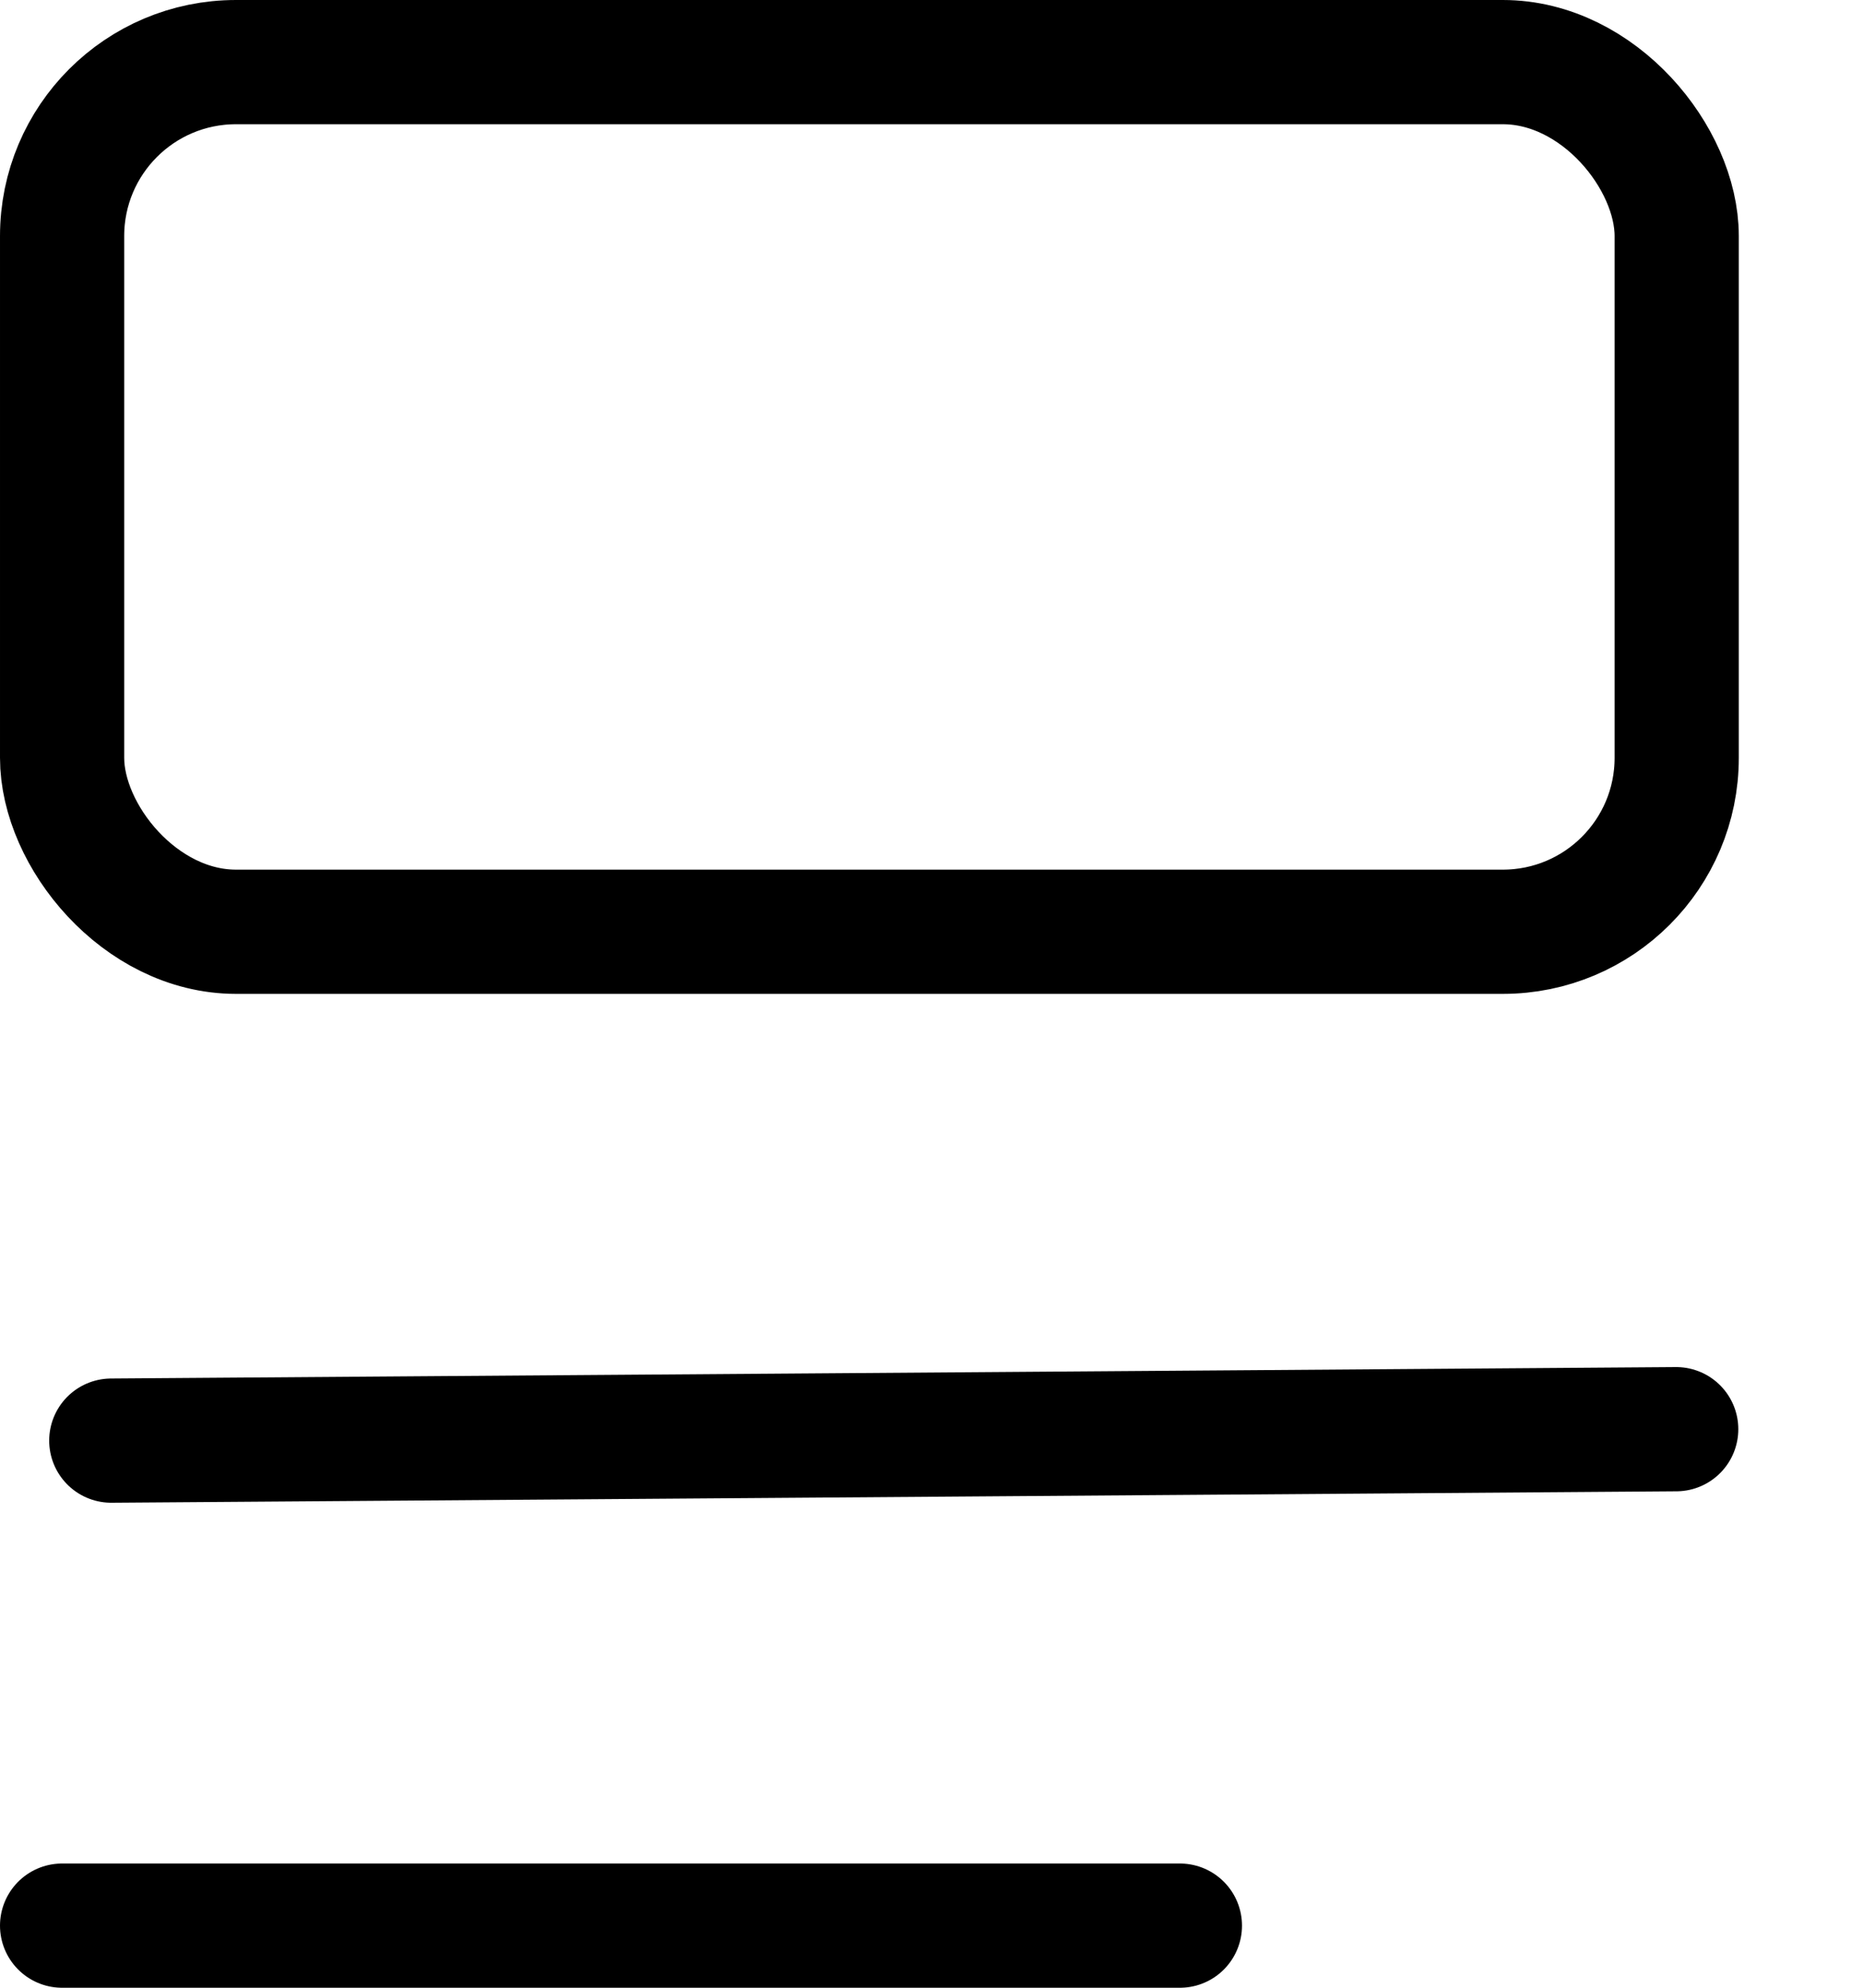 <svg width="15" height="16" viewBox="0 0 15 16" fill="none" xmlns="http://www.w3.org/2000/svg">
<rect x="0.5" y="0.5" width="13" height="7" rx="1.4" stroke="context-fill"/>
<line x1="0.896" y1="11.596" x2="13.496" y2="11.504" stroke="context-fill" stroke-linecap="round"/>
<line x1="0.5" y1="15.5" x2="9.5" y2="15.5" stroke="context-fill" stroke-linecap="round"/>
</svg>
